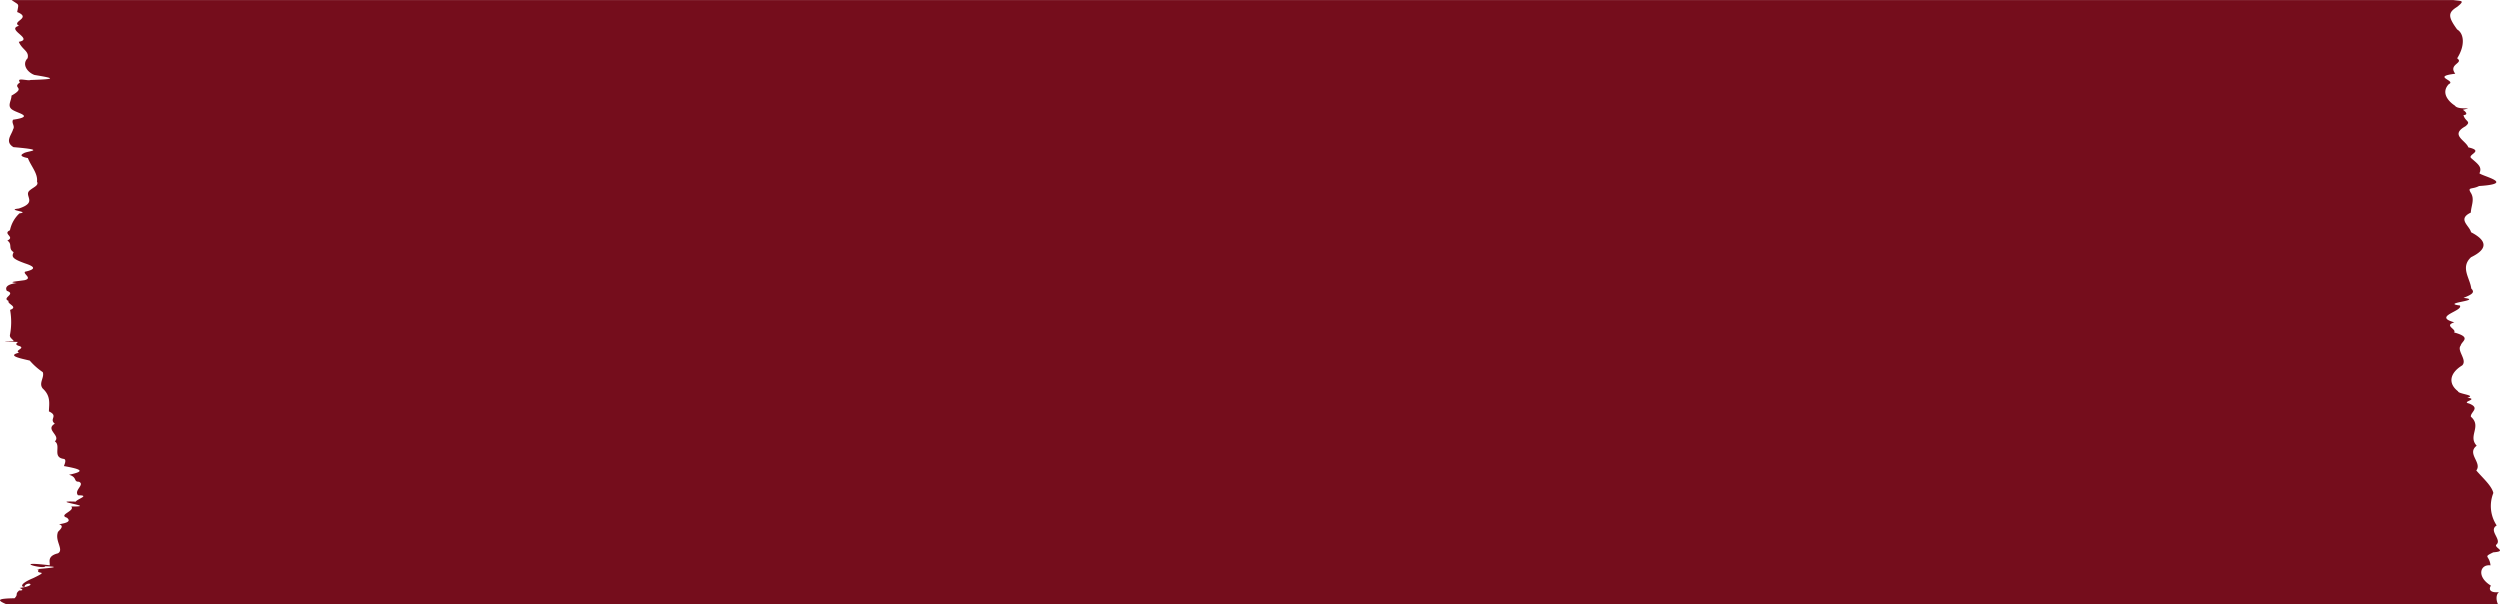 <svg xmlns="http://www.w3.org/2000/svg" width="207.828" height="50.224" viewBox="0 0 207.828 50.224">
  <g id="bg_price" transform="translate(240.506 -329.074) rotate(90)">
    <path id="Path_3565" data-name="Path 3565" d="M378.3,32.757c.077.764-.246.876-.542.676-.728,1.209-1.795.911-1.685.035-.865.083-.647.664-1.083-.231-.089-1.172-.345-.114-.621-.235-.419-.553-1.175.68-1.612-.048a2.932,2.932,0,0,1-2.7.277c-.6.133-1.227.864-1.872,1.417-.654-.506-1.4.828-2.061-.033-.8.762-1.6-.452-2.409.485-.393.052-.716-.822-1.1.158-.142.681-.346-.862-.483.144-.2-.828-.306.762-.528.762-.654.857-1.525.691-2.156-.345-.454-.449-1.227.481-1.652.123-.368-.069-.677-.961-1.085.551-.279-.235-.562.88-.842-.019-.506,1.85-.93-.755-1.4-.462-.209,1.681-.426-2.033-.635-.3-.3-.762-.467-.957-.778-.643-.845.09-1.751.932-2.6.015-.692-1.426-1.384-1.336-2.076,0-.544.121-1.089,1.167-1.634.019-.545-.019-1.09-.339-1.634-.006-.519.323-.271-.114-.573-.676-.2-3.065-.8-.321-1.057-.035-.542-.241-.766.127-1.262.687-.3.347-.593-1.117-.894.235-.59.212-1.026,1.561-1.757.239-.427-.516-.36.012-.923.169-.036-.452-.317-.158-.444.05-.281-1.145.07.395-.344.656-.406.624-1.12,1.151-1.791.51-.306-.656-.621,1.5-.864-.537-.806.62-.873-.745-1.281-.154-1.085-.689-2.066-.57-2.4,0-1.061.77-1.4.772-1.878,0-.559-.7-.471-.347-.564.308V239.54c.457-.647.239-.6.995-.462.509-1.253.783.527,1.144-.156.3,1.151,1.1-1.278,1.331.023.675-.283.764-.889,1.371-.733.475.481,1.141.06,1.382-.562.287-1.715.348-1.869.421.32.1.235-.253,1.232.2.872.505.733.379-.574,1.1.71.443-.008.9.433,1.209-.135.264-.422.528-1.794.792,0,.265.169.53-.183.795,0,.466.119,1.029.724,1.486-.029.254-2.928.308-1.126.511-.851.12.241.261.343.4-.35.644-.239,1.279-.847,1.951-.755.323-.167.436.241.71.574.458.612,1-.722,1.533.943.12,1.14.274-1.041.4-.06a2.647,2.647,0,0,0,1.406.789c.294.653.547-.468.852.218.308-.458.669-.035.966-.522.369.16.53.175.936-.953.23-.7.461-1.055.692.006.185.179.531-.643.7.023.1.653.157,1.513.24.666.129,1,.474.922.651.822.266-.814.584.475.836-.148.247.162.487-.843.746-.123a5.755,5.755,0,0,1,2.022,0c.284.083.366-.175.577-.308.023,1.708.046-.054.069-.343.1.1.214.291.331-.1.186-.578.371.445.557,0,.252,1.04.471-.092.657-.882a5.511,5.511,0,0,0,.962-1.084c.441-.16.919.37,1.364,0,.63-.687,1.265-.524,1.9-.51.379-.828.629.021,1.021-.493.49.847.98-.527,1.47,0,.358-.543,1.295.225,1.453-.708.016-.327.523-.065.6-.05.28-1.567.445-1.721.722-.422.208-.714.592-.345.578-.82.24-.539.705.445,1.13.071-.005-1.053.316.1.526.185-.093,2.481.445-2.01.4.383.372-.368.694,1.117.937.356.365-.45.467.254.551.658.142-.587.621.164.675.1.719.252,1.441-.527,1.734-.012.236.953.758.631.995.689-.4,3.3.378.472.077.358.08-2.168.252,1.45.269.543.491.364,0-1.028.72.466.687,1.64.857.566.634.708-.392-.3-.011-1.1.182.42.2-.431.222-.154.213.092l.005-.048c.321.375.291.039.64.379.026,1.448.15,1.5.506.666V32.84C378.967,33.02,378.457,33.013,378.3,32.757Z" fill="#750d1c"/>
  </g>
</svg>
